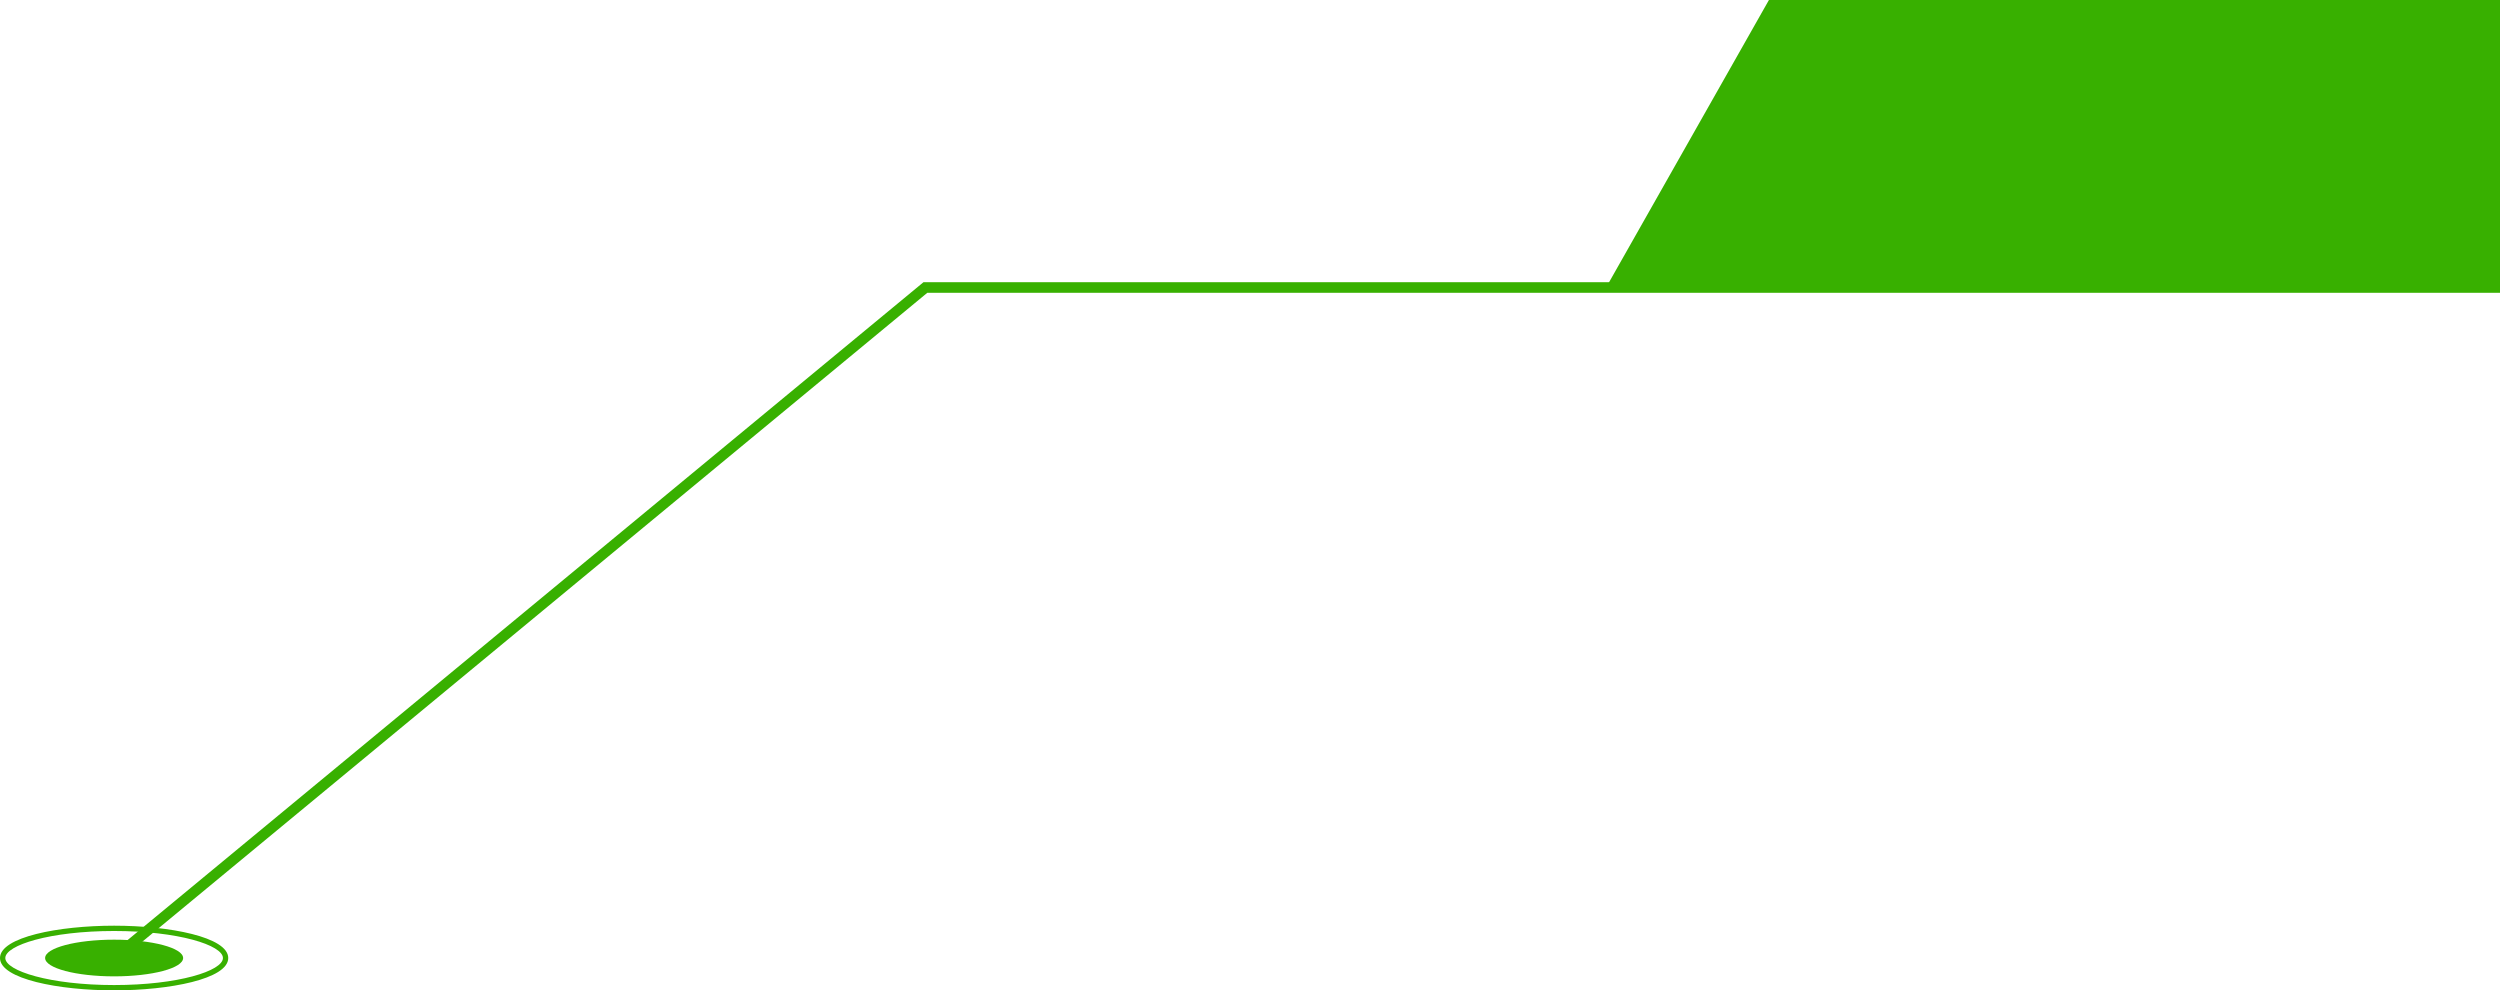 <svg width="674" height="267" viewBox="0 0 674 267" fill="none" xmlns="http://www.w3.org/2000/svg">
<path d="M31.682 259.398L29.851 257.197L248.967 76.082H674V78.94H249.998L31.682 259.398Z" fill="#38B000"/>
<path d="M30.767 263.227C41.041 263.227 49.37 261.014 49.37 258.283C49.37 255.552 41.041 253.338 30.767 253.338C20.493 253.338 12.164 255.552 12.164 258.283C12.164 261.014 20.493 263.227 30.767 263.227Z" fill="#38B000"/>
<path d="M30.767 267C15.856 267 0 263.942 0 258.283C0 252.624 15.856 249.566 30.767 249.566C45.678 249.566 61.534 252.624 61.534 258.283C61.534 263.942 45.678 267 30.767 267ZM30.767 250.995C13.48 250.995 1.431 254.825 1.431 258.283C1.431 261.741 13.48 265.571 30.767 265.571C48.053 265.571 60.103 261.741 60.103 258.283C60.103 254.825 48.053 250.995 30.767 250.995Z" fill="#38B000"/>
<path d="M433 77.511L476.904 0H674V77.511H433Z" fill="#38B000"/>
</svg>
